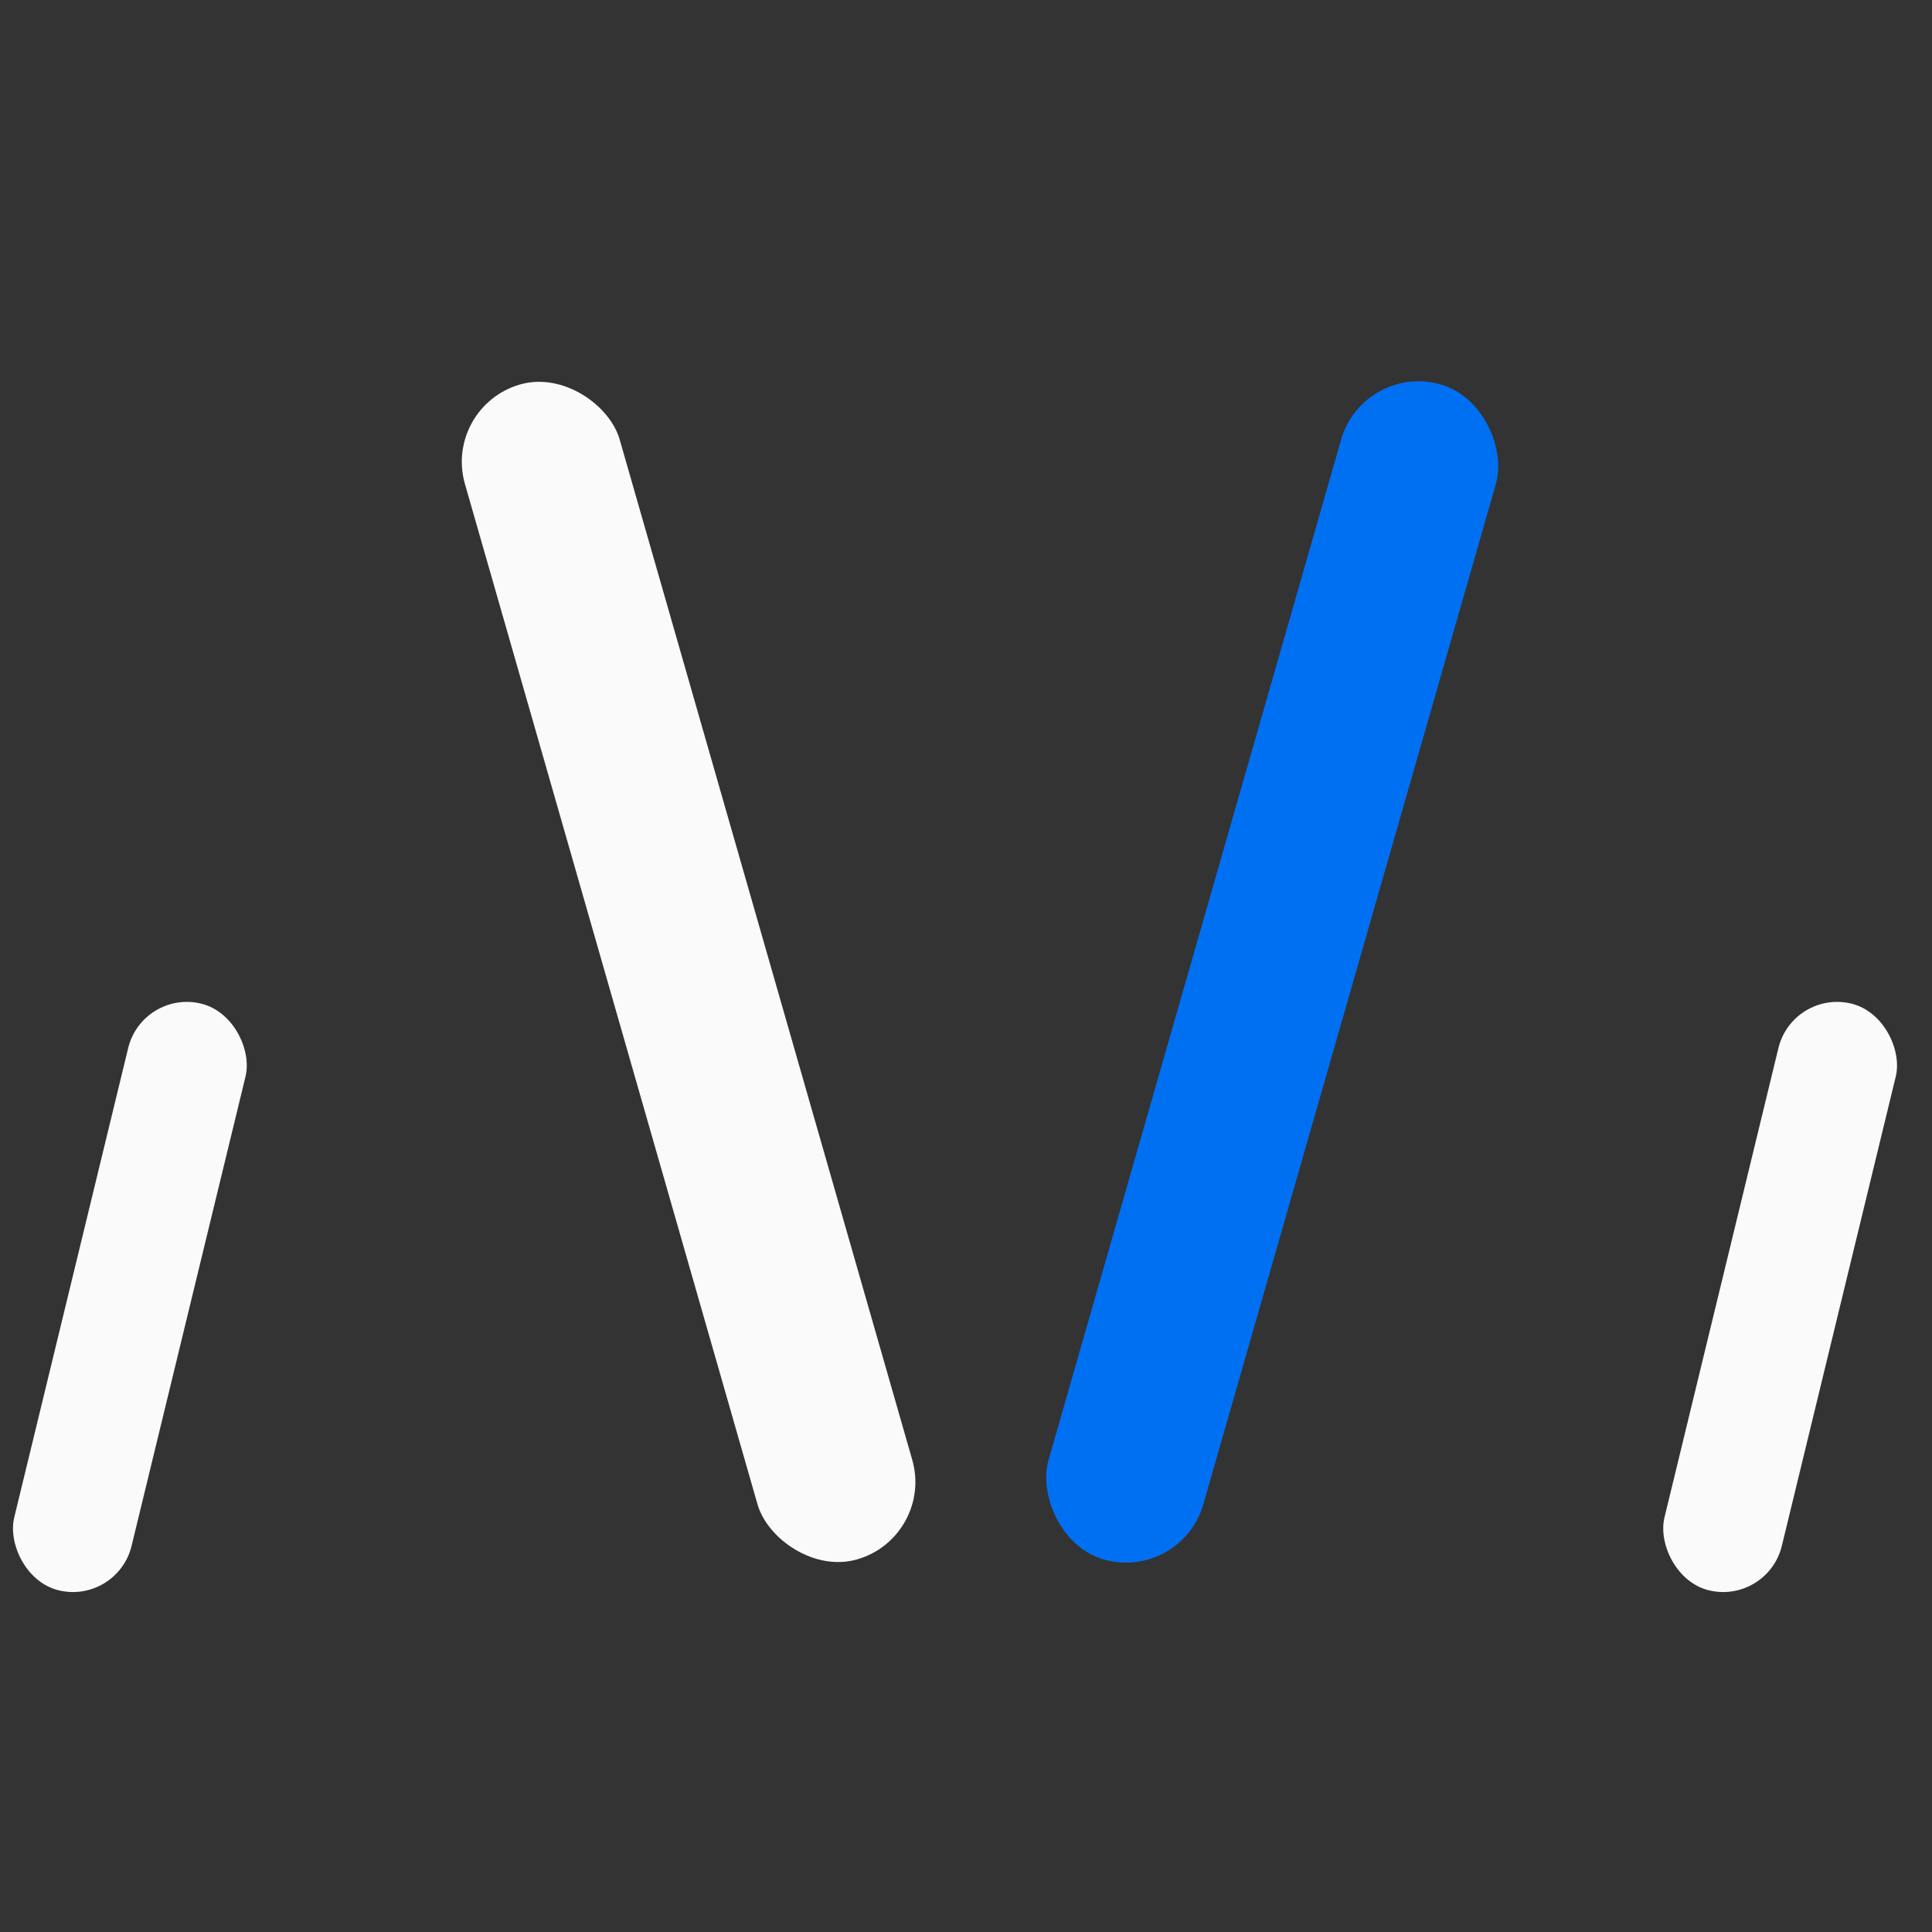 <svg viewBox="0 0 96 96" fill="none" xmlns="http://www.w3.org/2000/svg">
<rect x="0" y="0" width="96" height="96" fill="#333333" stroke="none"/>
<g clip-path="url(#clip0)">
<rect x="7.077" y="49.161" width="6" height="30" rx="3" transform="rotate(13.645 7.077 49.161)" fill="#fafafa"></rect>
<rect x="7.077" y="49.161" width="6" height="30" rx="3" transform="rotate(13.645 7.077 49.161)" class="stroke-accents-8"></rect>
<rect x="89.077" y="49.161" width="6" height="30" rx="3" transform="rotate(13.645 89.077 49.161)" fill="#fafafa"></rect>
<rect x="89.077" y="49.161" width="6" height="30" rx="3" transform="rotate(13.645 89.077 49.161)" class="stroke-accents-8"></rect>
<rect x="22" y="20.205" width="8" height="60.737" rx="4" transform="rotate(-16 22 20.205)" fill="#fafafa"></rect>
<rect x="67.742" y="18" width="8" height="60.74" rx="4" transform="rotate(16 67.742 18)" fill="#0070f3"></rect>
</g><defs><clipPath id="clip0"><rect width="96" height="96" fill="white"></rect>
</clipPath></defs></svg>